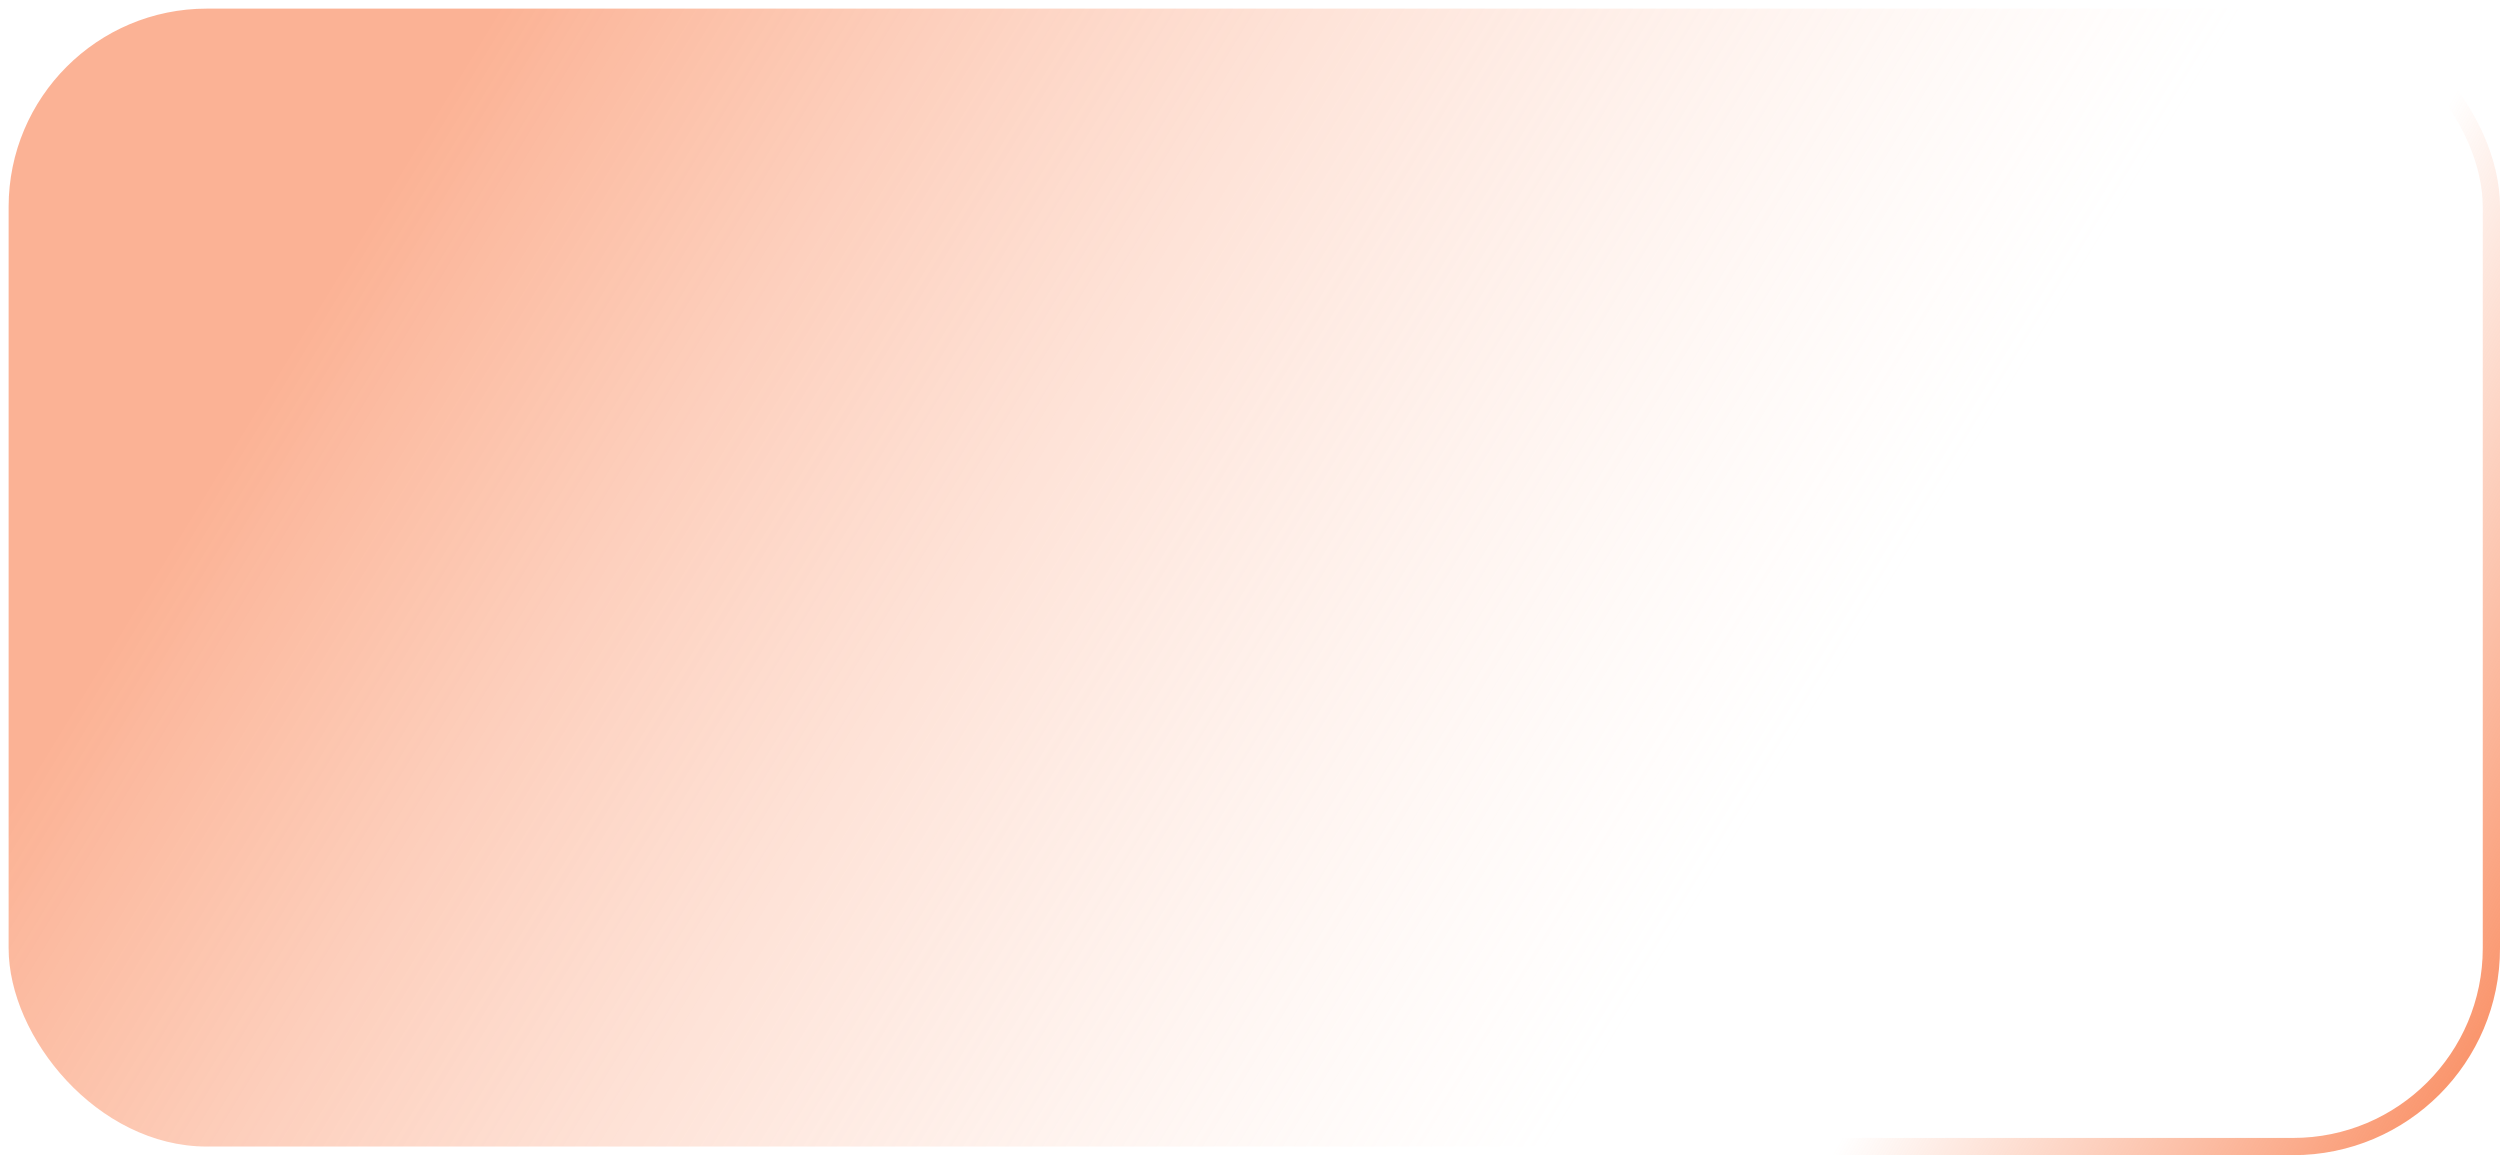 <!-- width="145" height="67" -->

<svg preserveAspectRatio="none"  viewBox="0 0 145 67" fill="none" xmlns="http://www.w3.org/2000/svg">
<rect x="0.5" y="0.5" width="144" height="66" rx="11.5" fill="url(#paint0_linear_687_4184)"/>
<rect x="0.5" y="0.5" width="144" height="66" rx="11.5" stroke="url(#paint1_linear_687_4184)"/>
<defs>
<linearGradient id="paint0_linear_687_4184" x1="-24.5" y1="88" x2="49.457" y2="133.041" gradientUnits="userSpaceOnUse">
<stop stop-color="#F97F4E" stop-opacity="0.6"/>
<stop offset="1" stop-color="#FFD2BF" stop-opacity="0"/>
</linearGradient>
<linearGradient id="paint1_linear_687_4184" x1="145" y1="70.5" x2="113.5" y2="52" gradientUnits="userSpaceOnUse">
<stop stop-color="#F97F4E"/>
<stop offset="0.964" stop-color="#F97F4E" stop-opacity="0"/>
</linearGradient>
</defs>
</svg>
